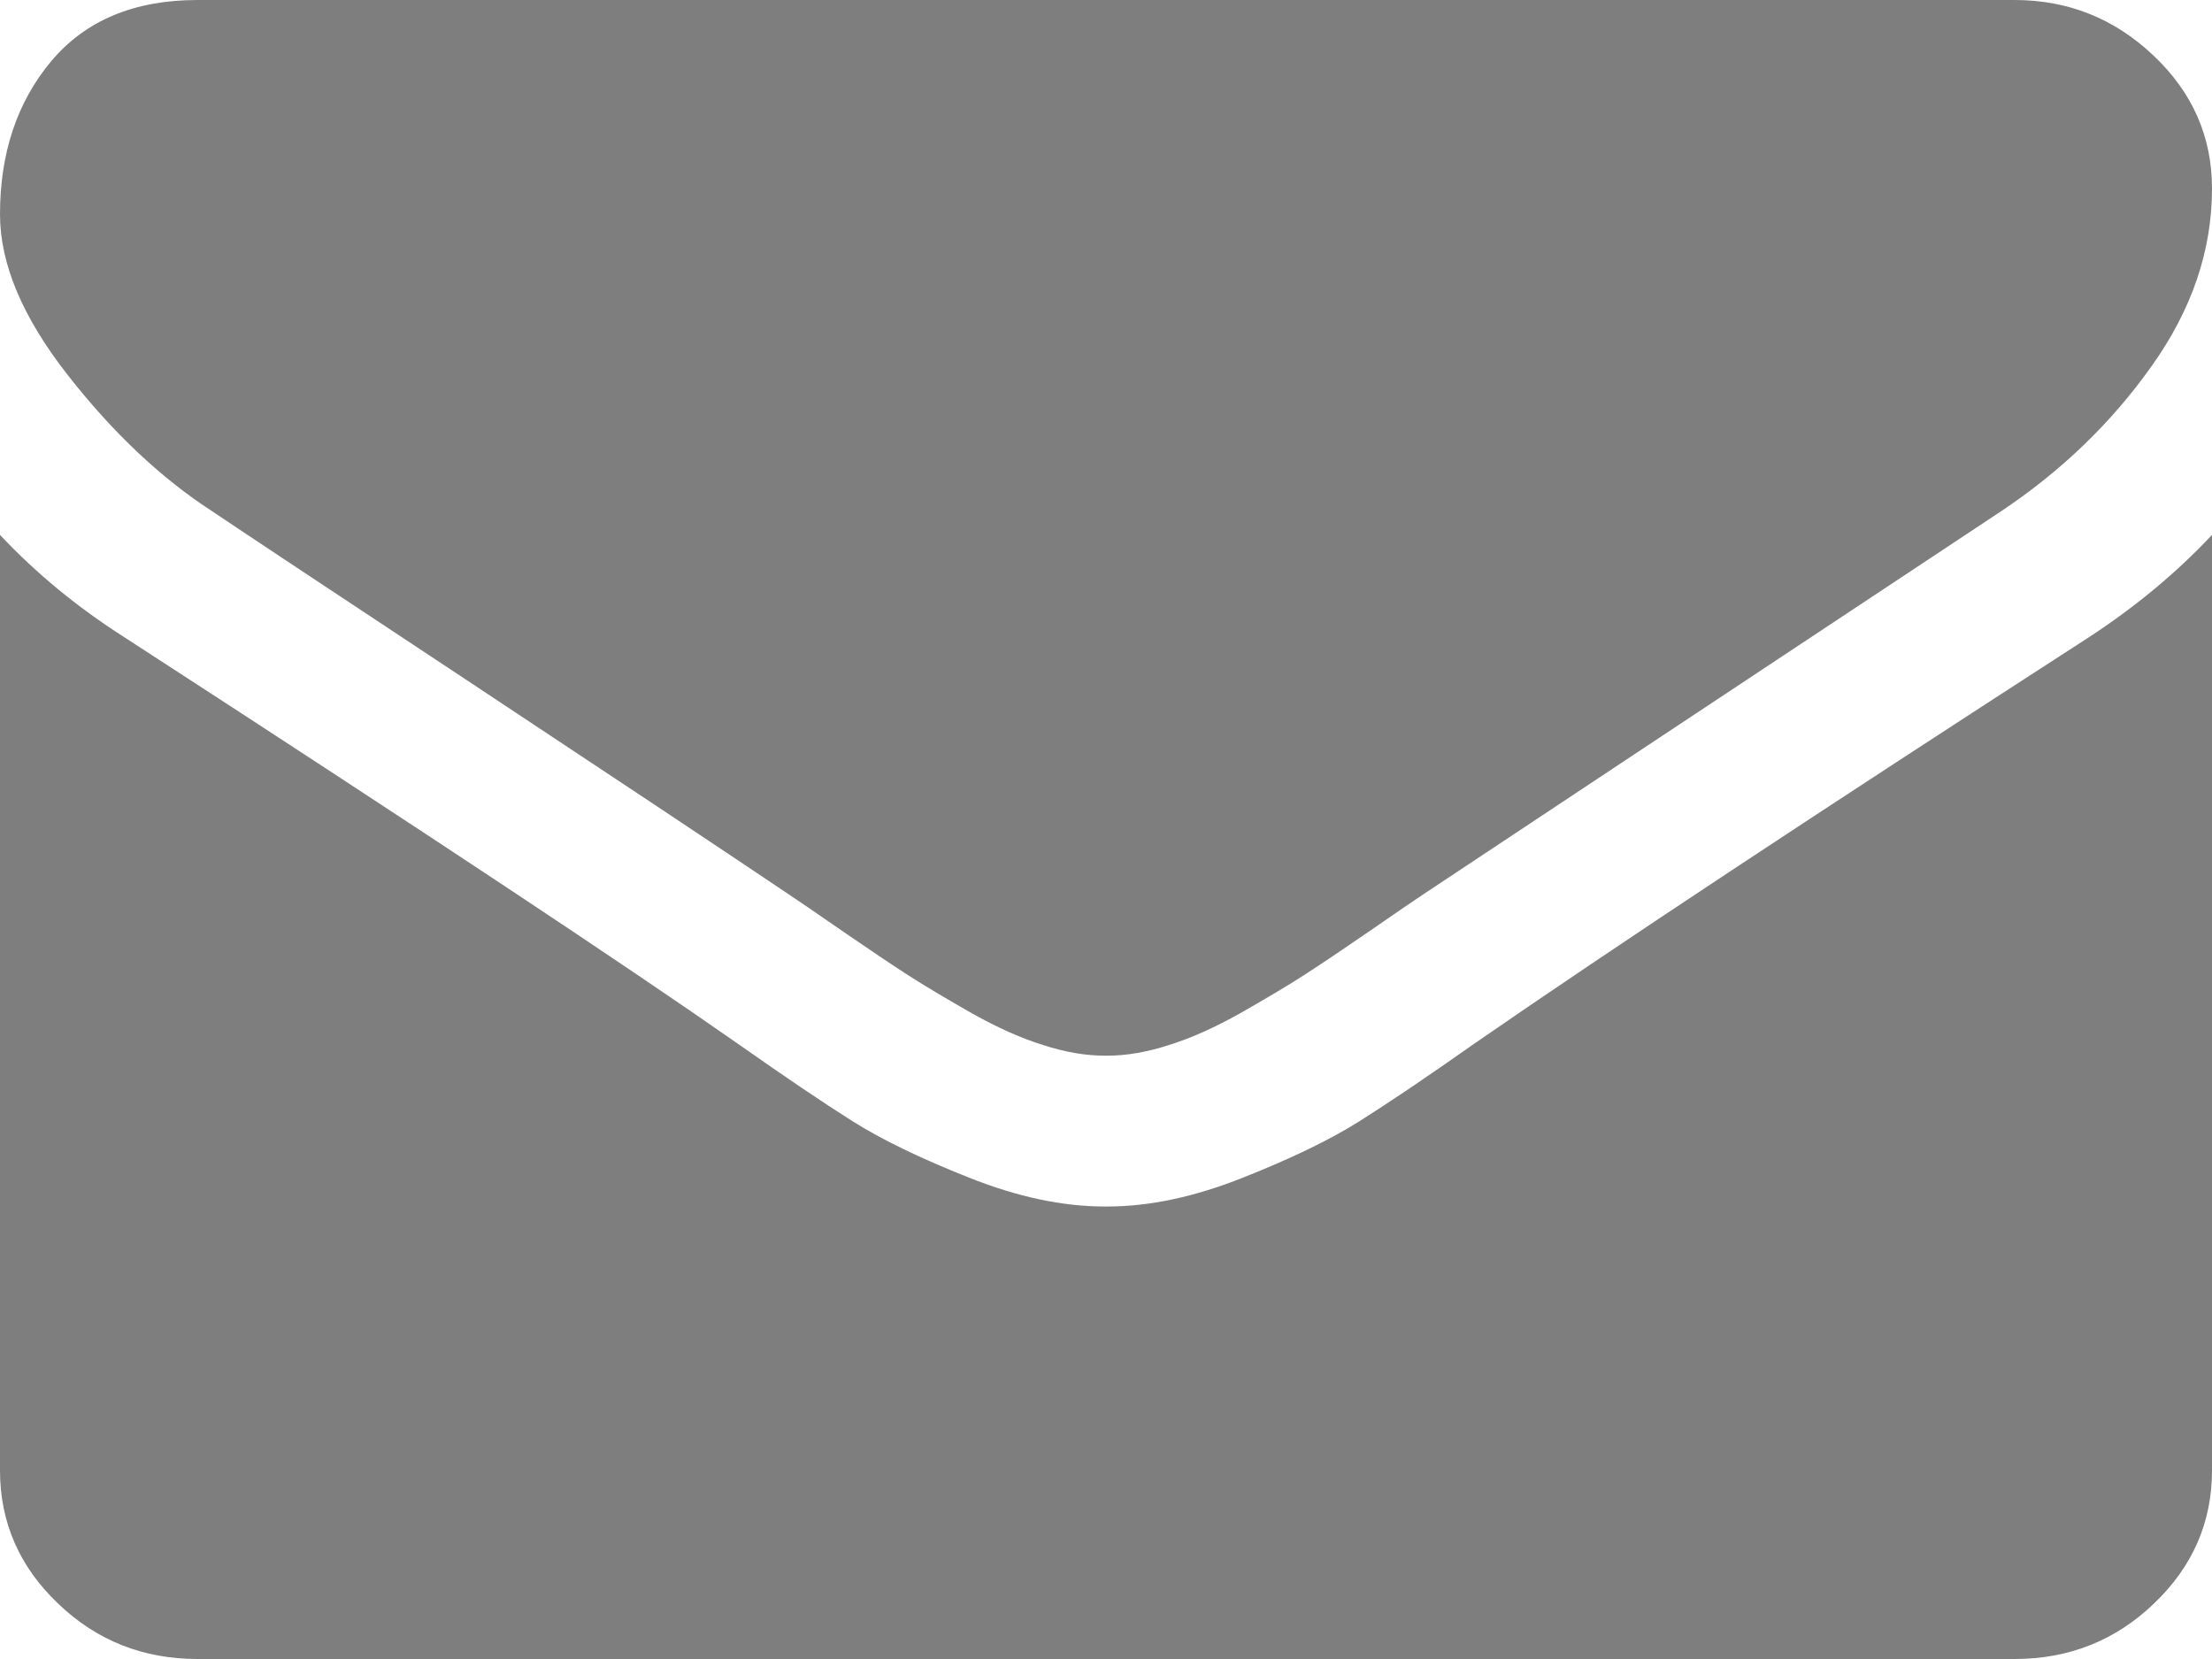<svg width="16" height="12" viewBox="0 0 16 12" fill="none" xmlns="http://www.w3.org/2000/svg">
<path d="M1.536 3.699C1.738 3.835 2.348 4.24 3.366 4.913C4.384 5.587 5.164 6.105 5.705 6.469C5.765 6.508 5.891 6.595 6.085 6.729C6.278 6.862 6.439 6.97 6.567 7.053C6.695 7.135 6.85 7.227 7.031 7.33C7.213 7.432 7.384 7.509 7.545 7.559C7.705 7.611 7.854 7.636 7.991 7.636H8.009C8.146 7.636 8.295 7.611 8.455 7.559C8.616 7.509 8.787 7.432 8.969 7.33C9.15 7.227 9.305 7.135 9.433 7.053C9.561 6.97 9.722 6.862 9.915 6.729C10.109 6.595 10.235 6.508 10.295 6.469C10.842 6.105 12.235 5.182 14.473 3.699C14.908 3.409 15.271 3.06 15.562 2.65C15.854 2.241 16 1.812 16 1.364C16 0.989 15.859 0.668 15.576 0.401C15.293 0.133 14.958 0 14.571 0H1.429C0.97 0 0.618 0.148 0.37 0.443C0.123 0.739 0 1.108 0 1.551C0 1.909 0.164 2.297 0.491 2.714C0.818 3.132 1.167 3.46 1.536 3.699Z" fill="#7E7E7E"/>
<path d="M15.107 4.611C13.155 5.872 11.672 6.852 10.661 7.551C10.322 7.79 10.046 7.976 9.835 8.109C9.623 8.243 9.342 8.379 8.991 8.518C8.64 8.658 8.313 8.727 8.009 8.727H7.991C7.687 8.727 7.36 8.658 7.009 8.518C6.658 8.379 6.377 8.243 6.165 8.109C5.954 7.976 5.679 7.79 5.339 7.551C4.536 6.989 3.057 6.008 0.902 4.611C0.563 4.395 0.262 4.148 0 3.869V10.636C0 11.011 0.14 11.332 0.42 11.599C0.699 11.867 1.036 12 1.429 12H14.572C14.964 12 15.301 11.867 15.58 11.599C15.86 11.332 16 11.011 16 10.636V3.869C15.744 4.142 15.447 4.389 15.107 4.611Z" fill="#7E7E7E"/>
</svg>
